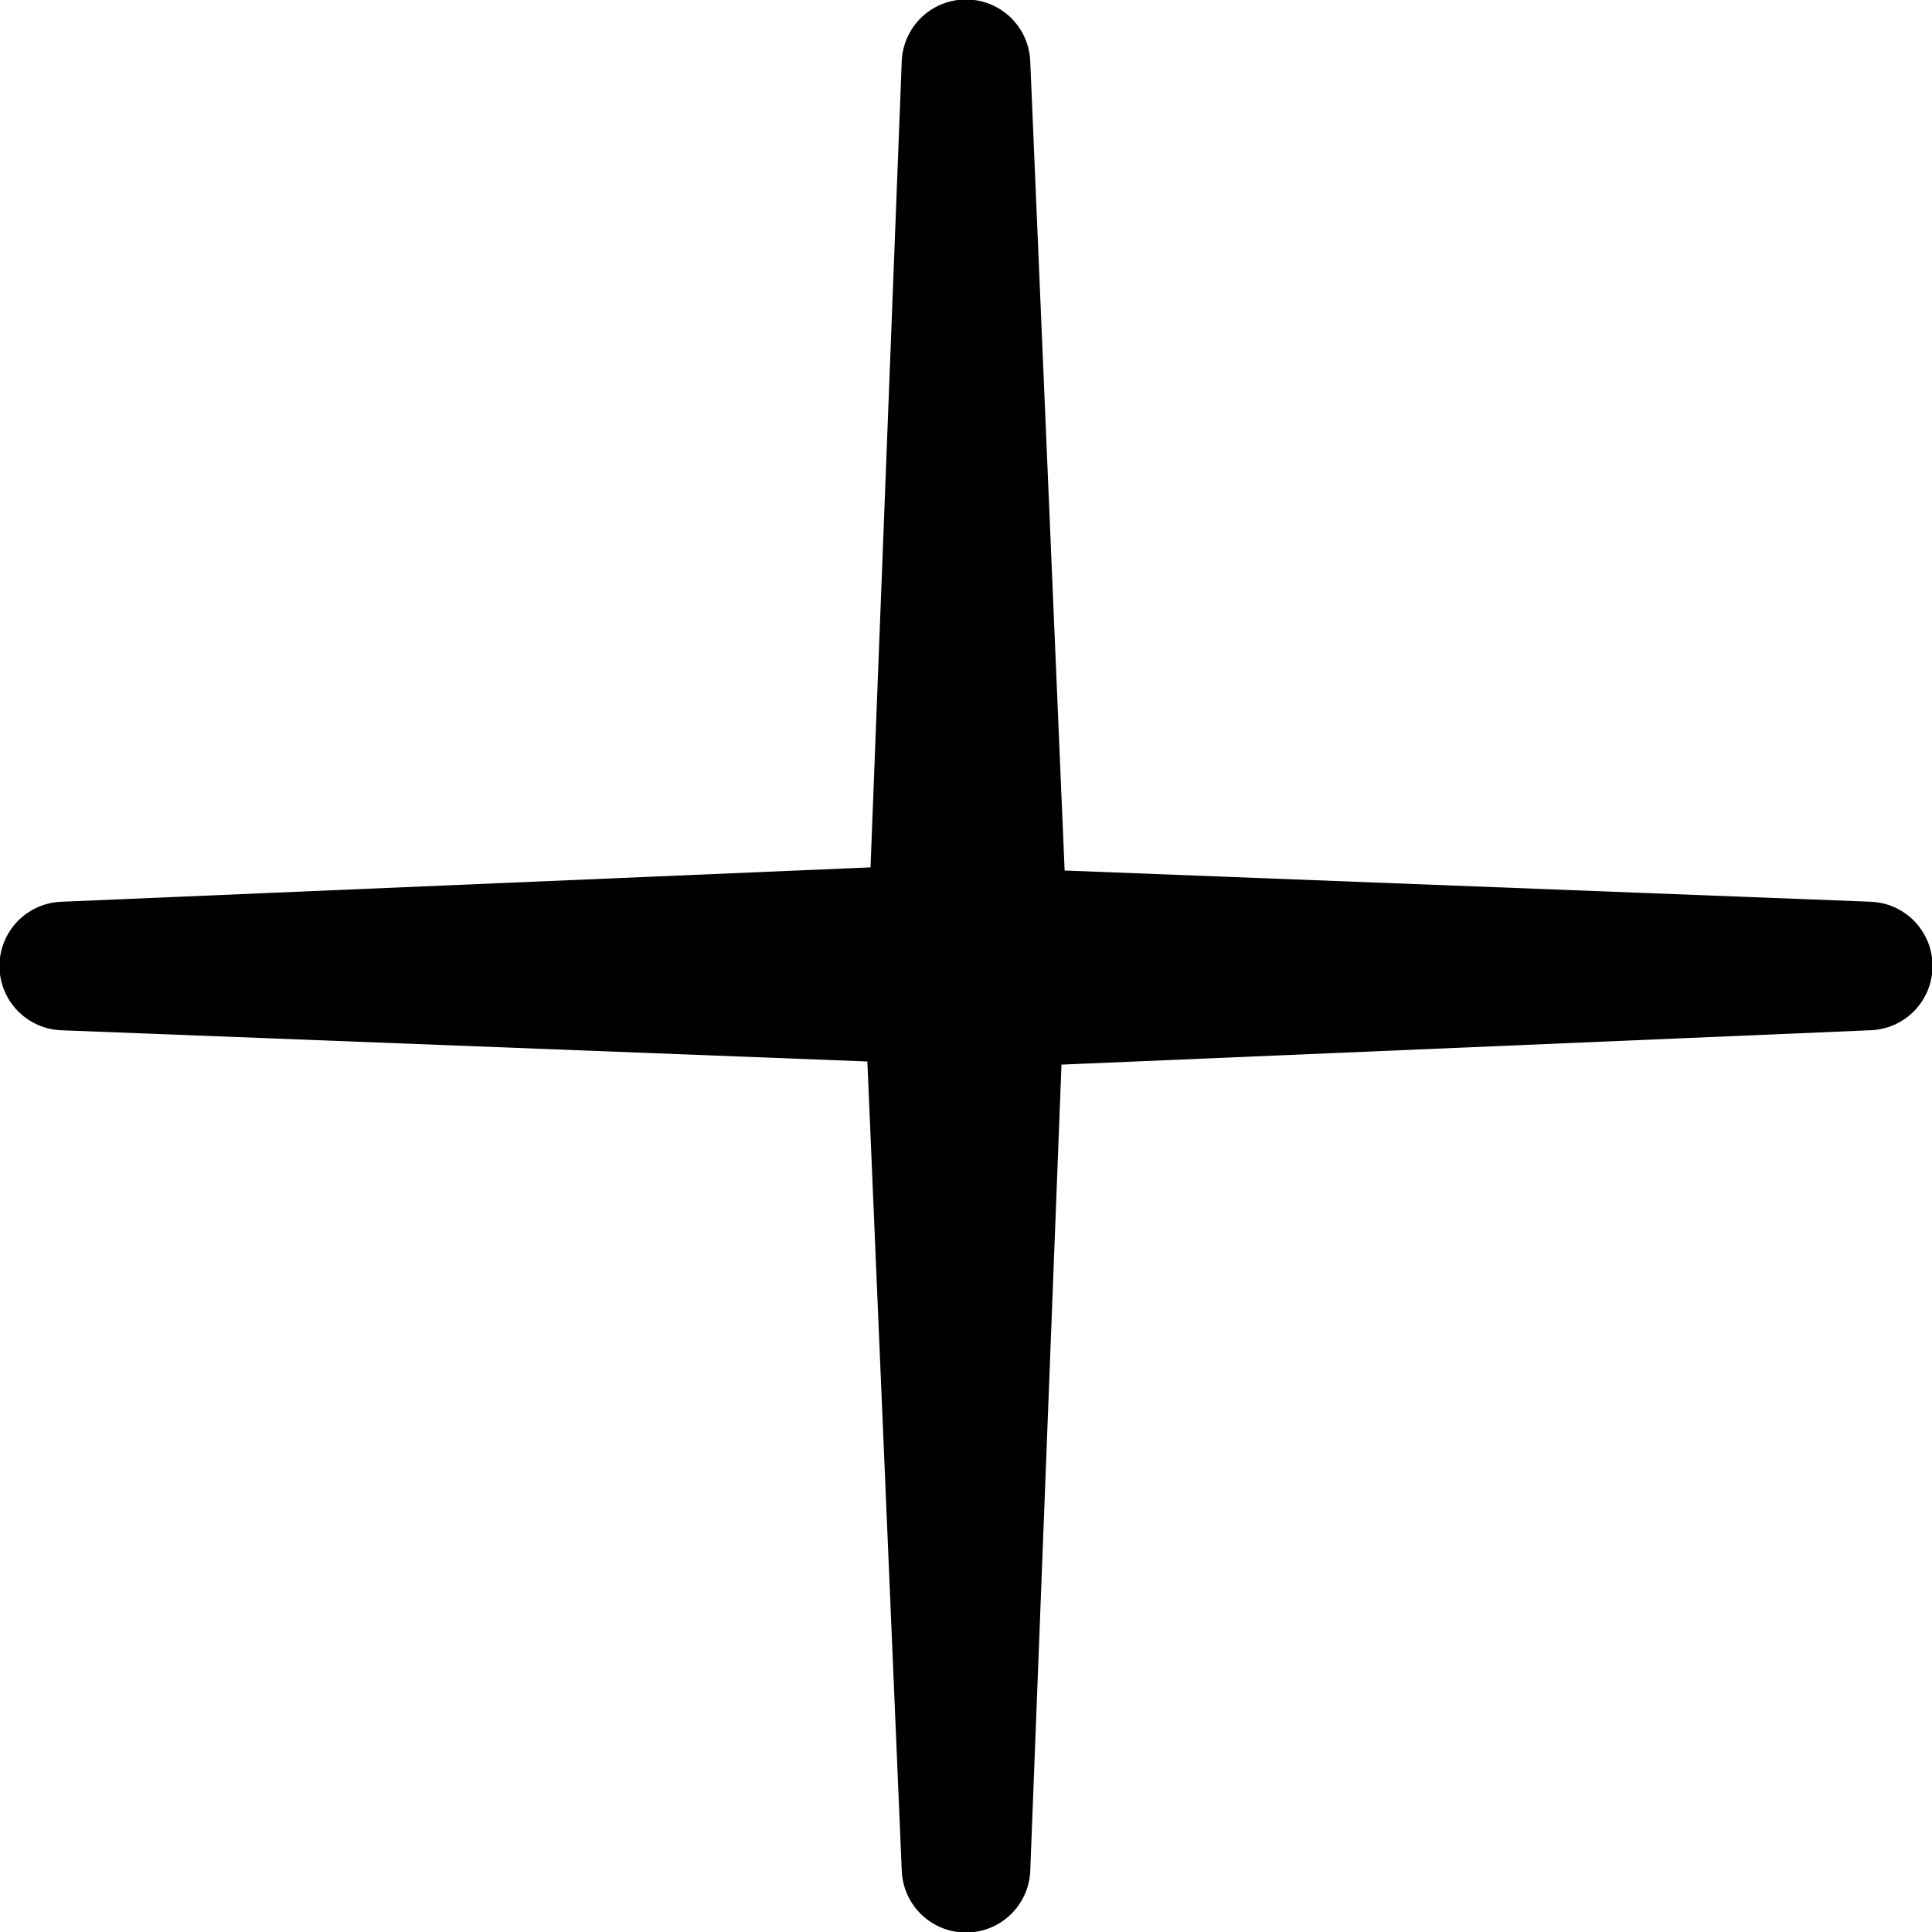 <?xml version="1.0" encoding="UTF-8" standalone="no"?>
<!-- Created with Inkscape (http://www.inkscape.org/) -->

<svg
   xmlns:dc="http://purl.org/dc/elements/1.1/"
   xmlns:cc="http://creativecommons.org/ns#"
   xmlns:rdf="http://www.w3.org/1999/02/22-rdf-syntax-ns#"
   xmlns:svg="http://www.w3.org/2000/svg"
   xmlns="http://www.w3.org/2000/svg"
   xmlns:sodipodi="http://sodipodi.sourceforge.net/DTD/sodipodi-0.dtd"
   xmlns:inkscape="http://www.inkscape.org/namespaces/inkscape"
   width="76.097mm"
   height="76.097mm"
   viewBox="0 0 76.097 76.097"
   version="1.1"
   id="svg2560"
   inkscape:version="0.92.5 (2060ec1f9f, 2020-04-08)"
   sodipodi:docname="cross_icon.svg">
  <defs
     id="defs2554" />
  <sodipodi:namedview
     id="base"
     pagecolor="#ffffff"
     bordercolor="#666666"
     borderopacity="1.0"
     inkscape:pageopacity="0.0"
     inkscape:pageshadow="2"
     inkscape:zoom="1.979899"
     inkscape:cx="43.900218"
     inkscape:cy="147.34743"
     inkscape:document-units="mm"
     inkscape:current-layer="layer1"
     showgrid="false"
     inkscape:window-width="1848"
     inkscape:window-height="1016"
     inkscape:window-x="72"
     inkscape:window-y="27"
     inkscape:window-maximized="1" />
  <g
     inkscape:label="Layer 1"
     inkscape:groupmode="layer"
     id="layer1"
     transform="translate(-64.761,-113.809)">
    <path
       sodipodi:type="star"
       style="opacity:1;fill:#000000;fill-opacity:0.887;fill-rule:evenodd;stroke:#000000;stroke-width:5.065;stroke-linecap:butt;stroke-linejoin:round;stroke-miterlimit:4;stroke-dasharray:none;stroke-dashoffset:0;stroke-opacity:1;paint-order:stroke markers fill"
       id="path3105"
       sodipodi:sides="4"
       sodipodi:cx="102.80953"
       sodipodi:cy="151.85715"
       sodipodi:r1="35.537804"
       sodipodi:r2="1.9640513"
       sodipodi:arg1="1.5707963"
       sodipodi:arg2="2.4043249"
       inkscape:flatsided="false"
       inkscape:rounded="0"
       inkscape:randomized="0"
       d="m 102.81,187.395 -1.454,-34.217 -34.084,-1.32 34.217,-1.454 1.32,-34.084 1.454,34.217 34.084,1.32 -34.217,1.454 z"
       inkscape:transform-center-x="1.2952381e-06"
       inkscape:transform-center-y="-1.9131608e-06" />
  </g>
</svg>
